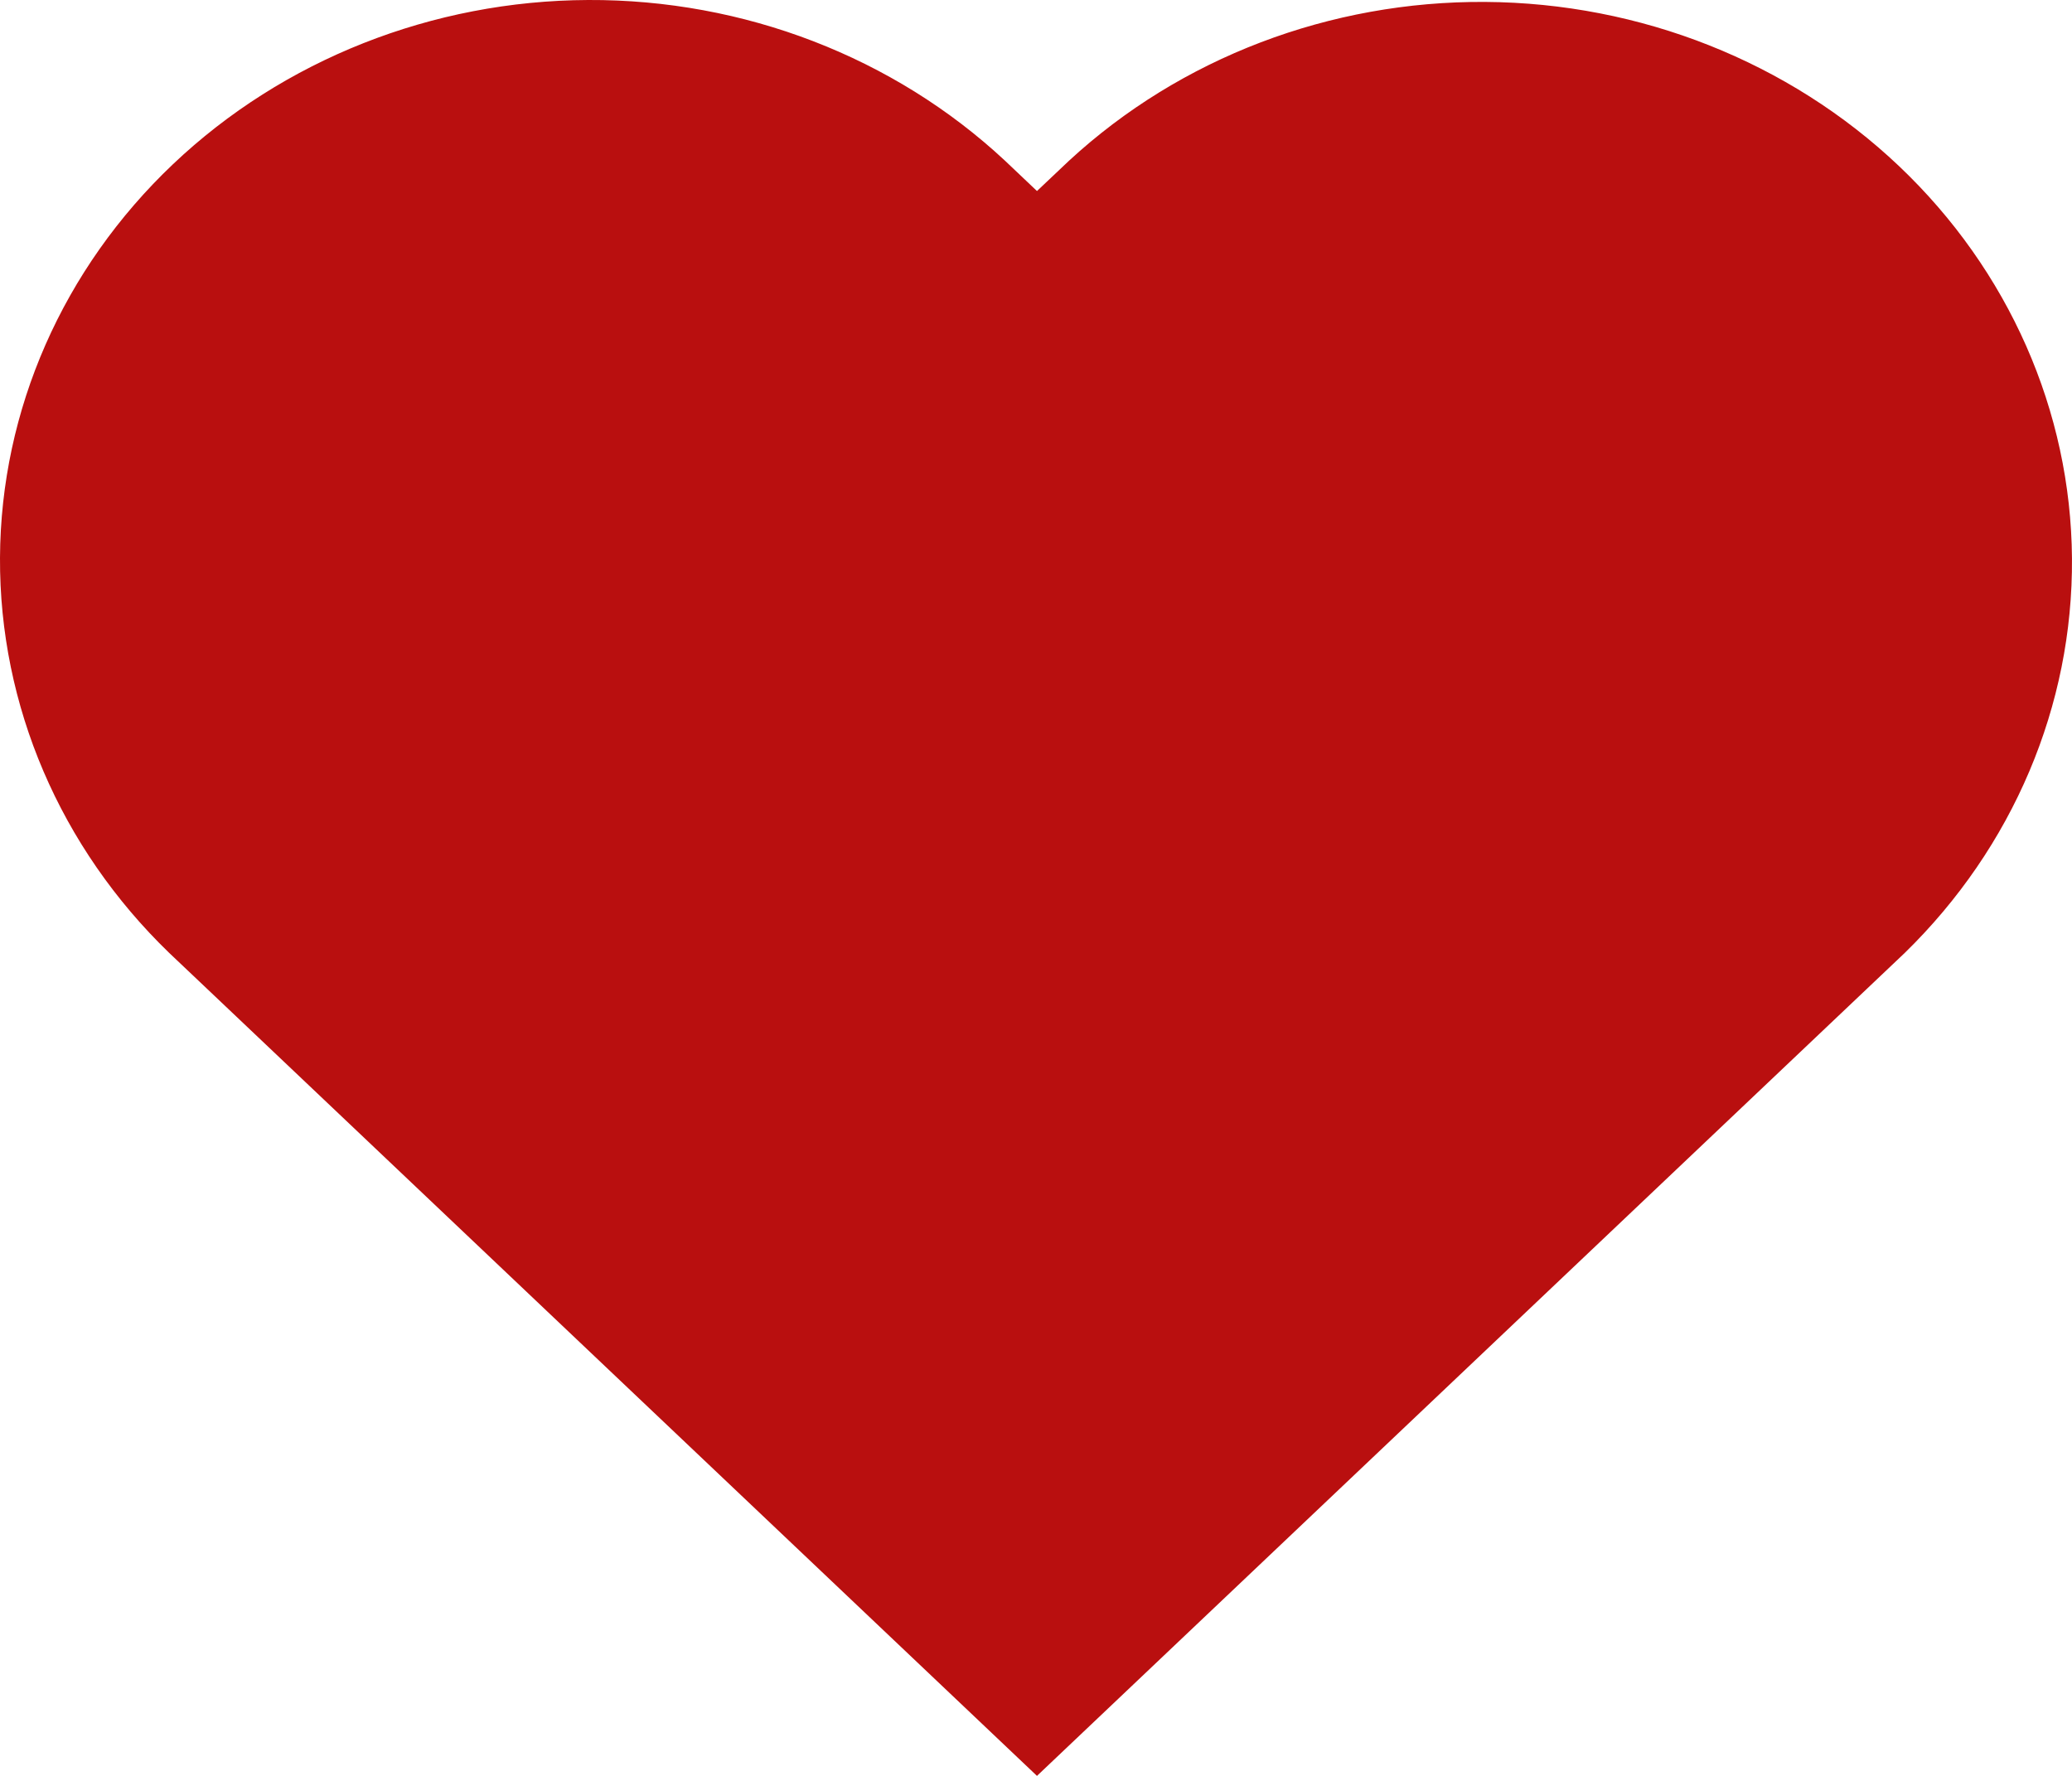 <svg width="70" height="60" viewBox="0 0 70 60" fill="none" xmlns="http://www.w3.org/2000/svg">
    <path d="M36.12 5.426L35.033 6.454L33.946 5.423C30.191 1.926 25.132 -0.023 19.87 0C14.607 0.023 9.568 2.016 5.847 5.545C2.126 9.074 0.024 13.854 0 18.845C-0.024 23.836 2.031 28.634 5.717 32.196L6.805 33.227L35.033 60L63.262 33.227L64.349 32.196C68.006 28.629 70.036 23.84 69.999 18.864C69.963 13.889 67.862 9.127 64.153 5.609C60.443 2.091 55.422 0.099 50.176 0.065C44.93 0.031 39.881 1.956 36.12 5.426Z" fill="#B90F0F"/>
</svg>








